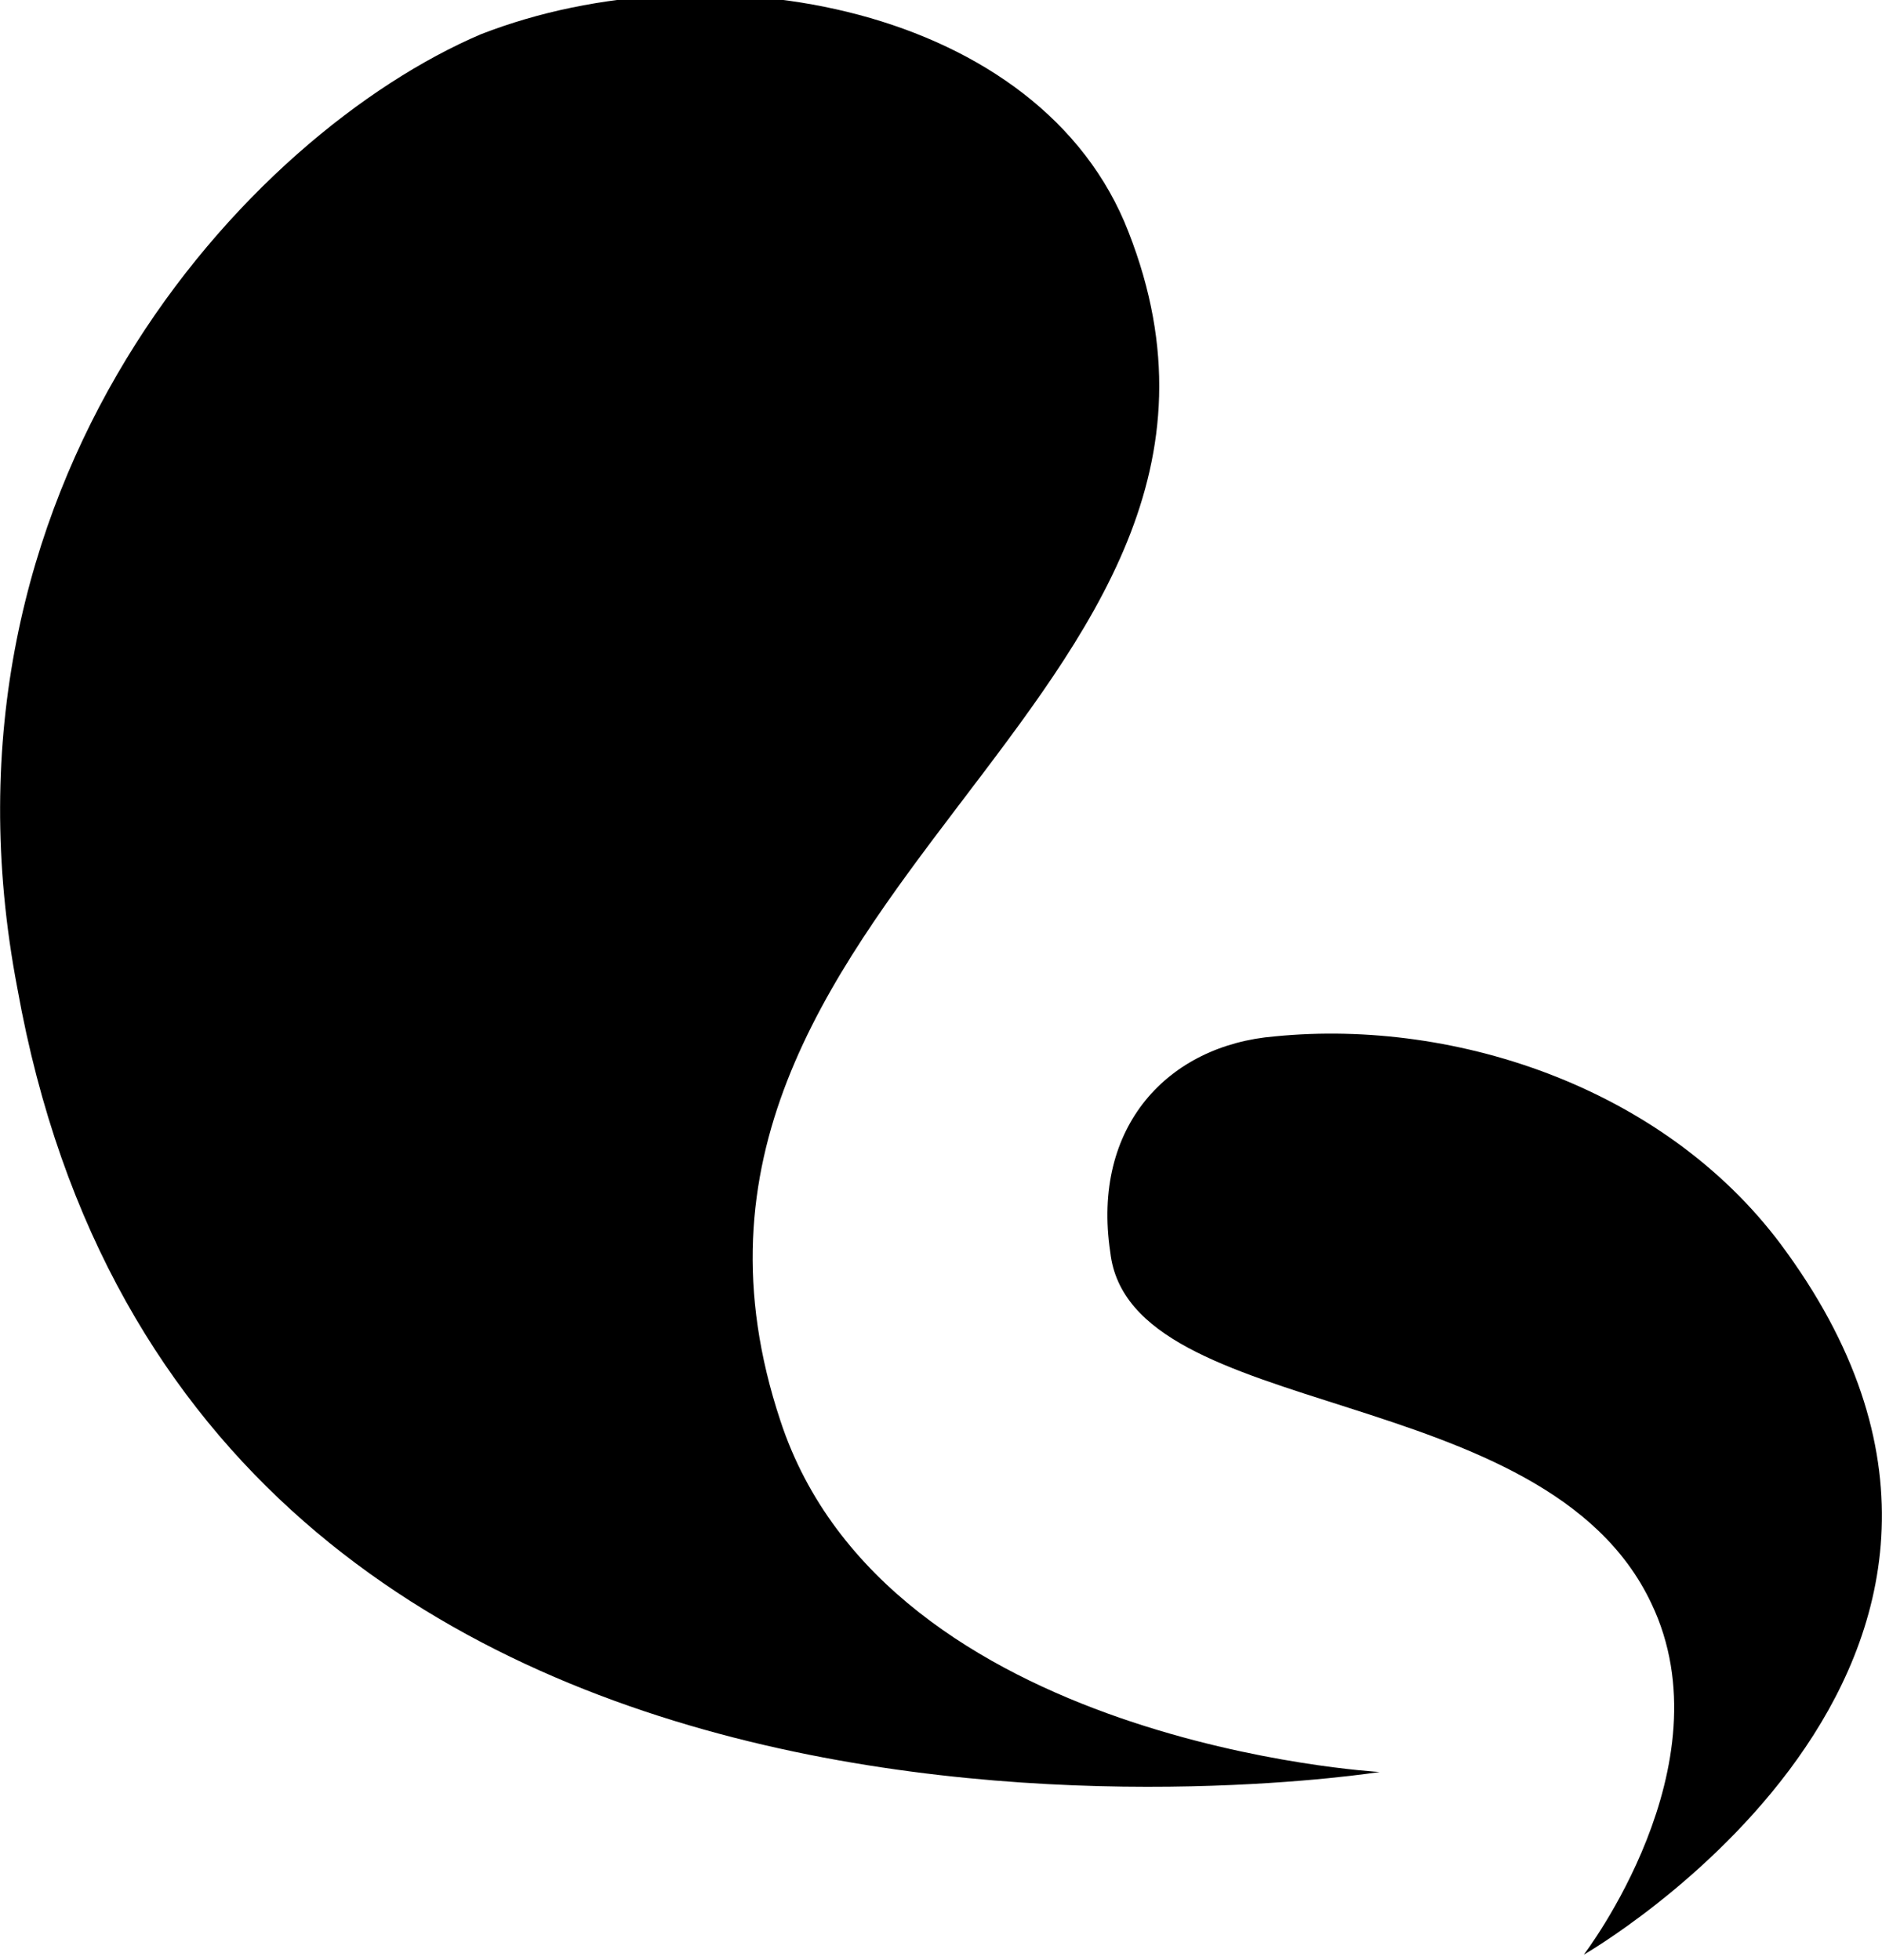 <?xml version="1.0" encoding="UTF-8" standalone="no"?>
<svg
   xmlns:dc="http://purl.org/dc/elements/1.1/"
   xmlns:cc="http://creativecommons.org/ns#"
   xmlns:rdf="http://www.w3.org/1999/02/22-rdf-syntax-ns#"
   xmlns:svg="http://www.w3.org/2000/svg"
   xmlns="http://www.w3.org/2000/svg"
   width="4.445cm"
   height="4.63cm"
   viewBox="0 0 4.758 4.611"
   version="1.1"
   id="svg285">
  <style type="text/css">
   .st0{fill:#000000;}
   </style>
  <defs
     id="defs279" />
  <path
     d="M 4.517,2.994 C 4.224,2.584 3.687,2.402 3.223,2.448 2.954,2.47 2.759,2.675 2.807,2.994 2.856,3.427 3.907,3.313 4.175,3.882 4.371,4.292 4.004,4.77 4.004,4.77 c 0,0 1.27,-0.729 0.513,-1.776 z"
     class="st0"
     id="path64-7_7_-3" />
  <path
     d="M 0.044,2.327 C -0.2,1.052 0.63,0.164 1.216,-0.086 1.802,-0.314 2.633,-0.155 2.853,0.414 3.317,1.598 1.534,2.099 1.973,3.42 2.242,4.239 3.488,4.308 3.488,4.308 c 0,0 -3.004,0.478 -3.444,-1.981 z"
     class="st0"
     id="path66-5_7_-6" />
</svg>
